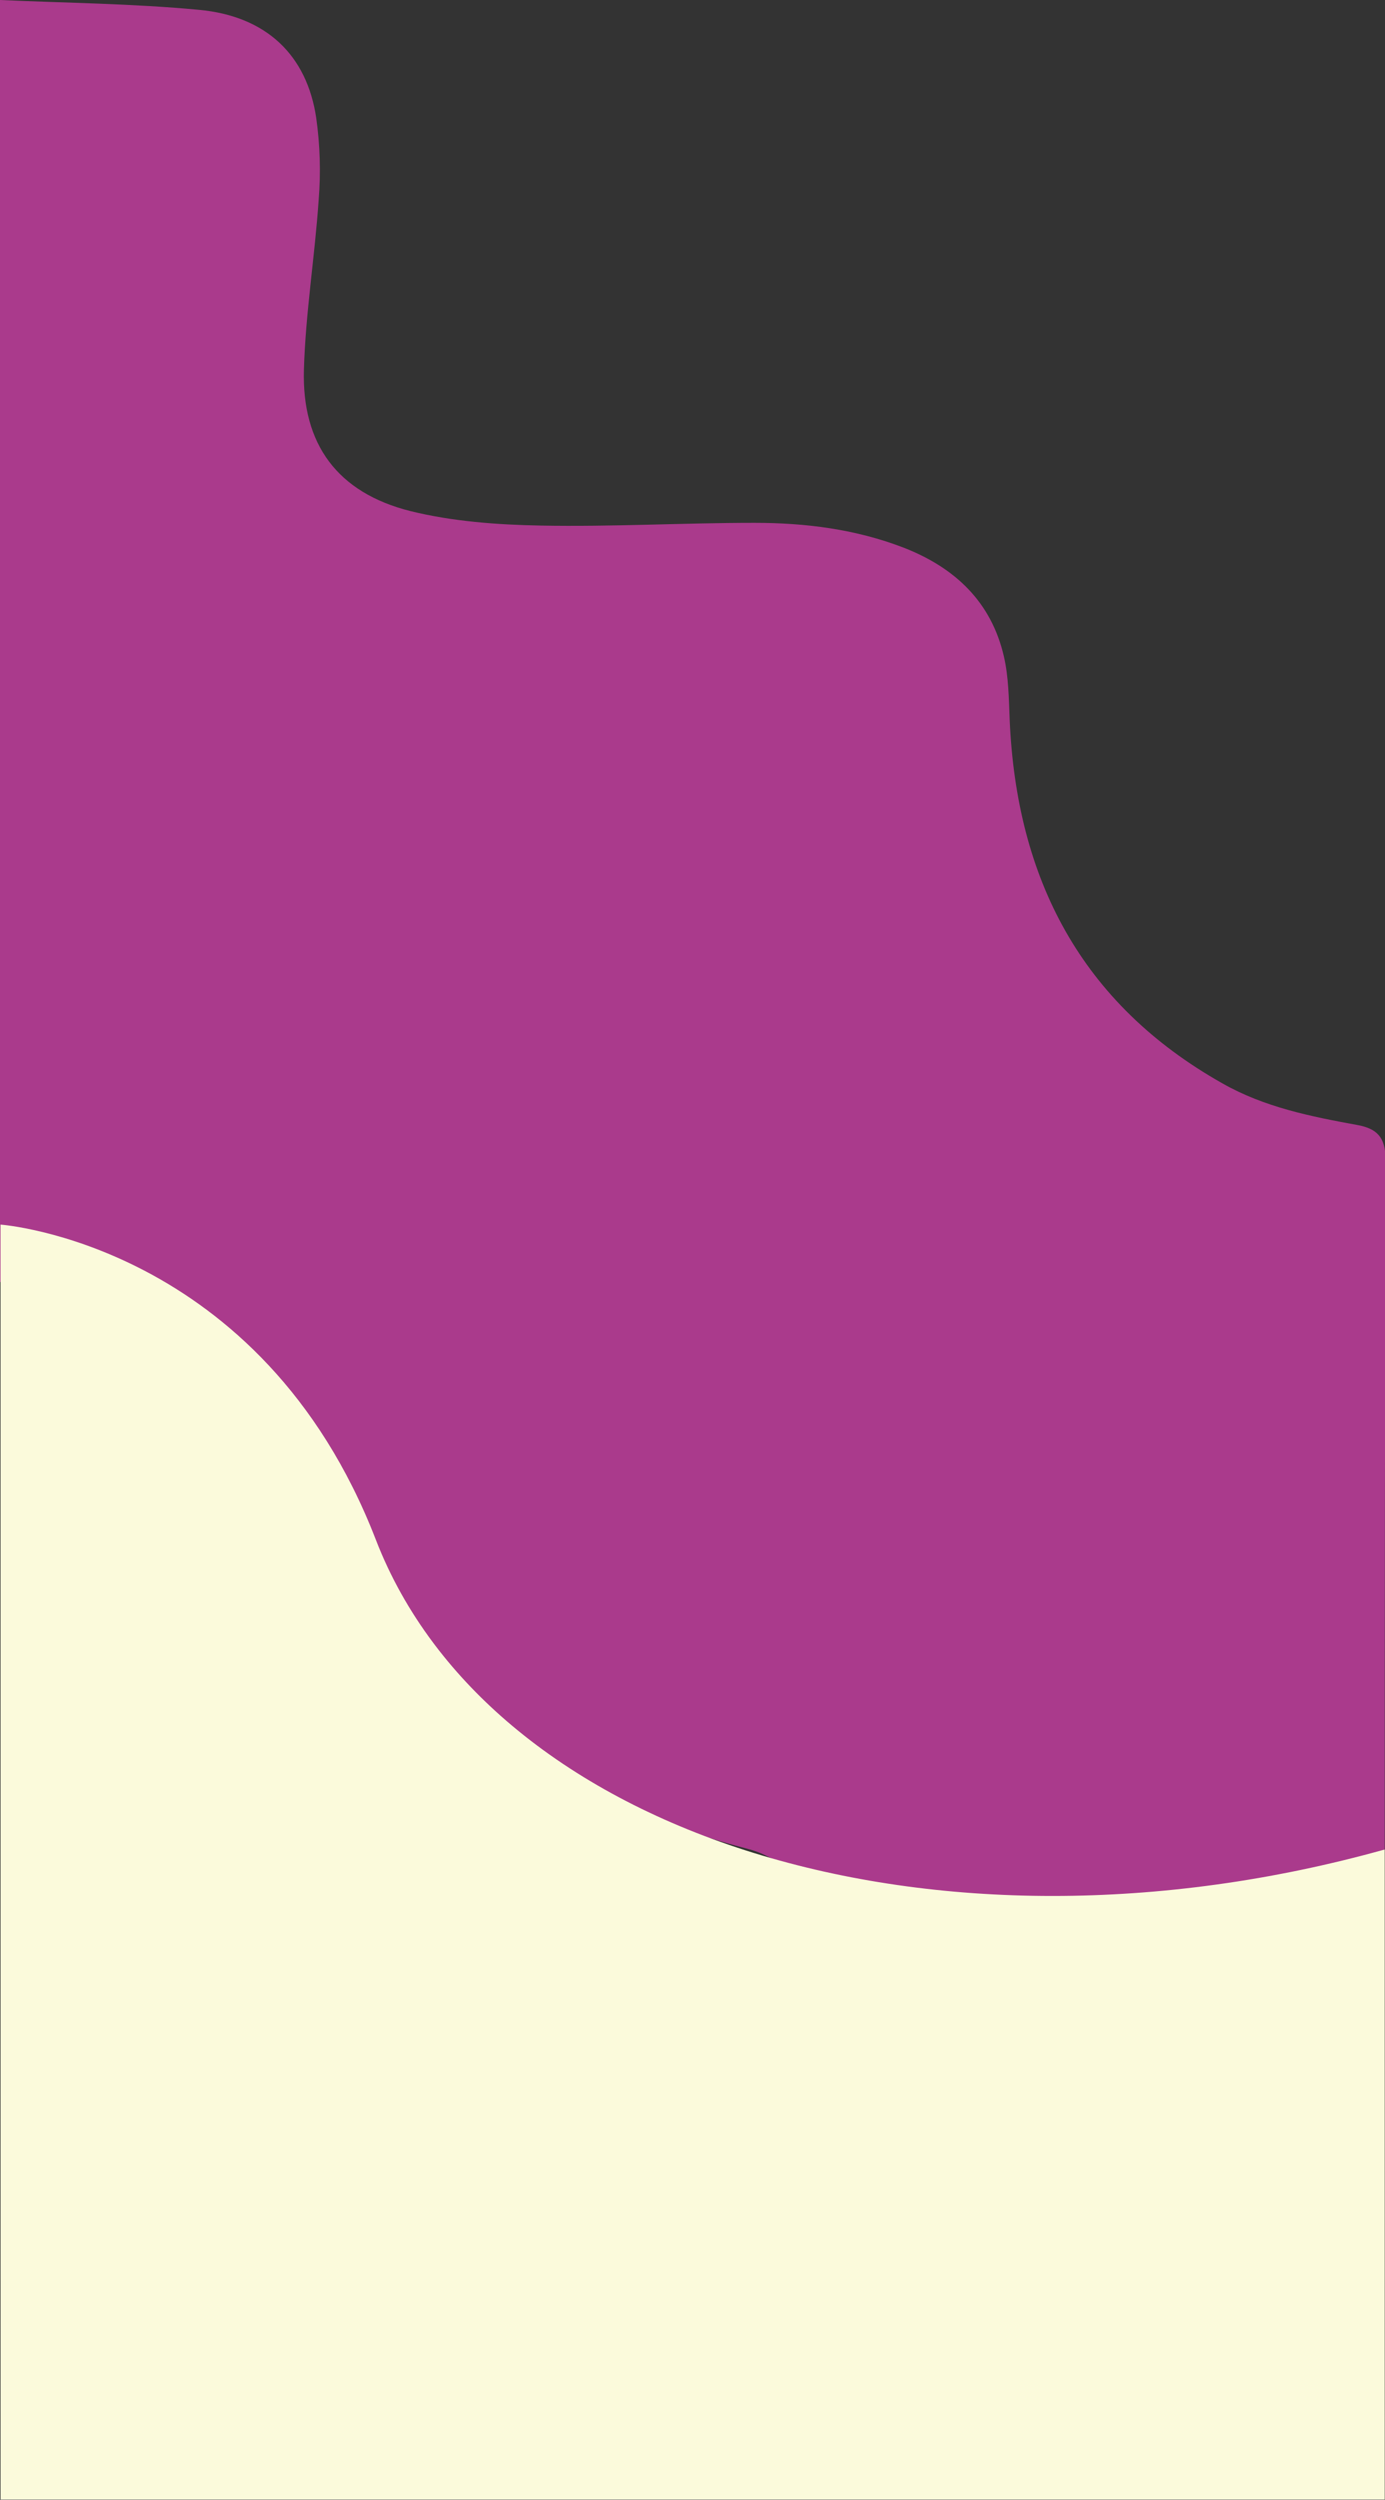 <?xml version="1.0" encoding="utf-8"?>
<!-- Generator: Adobe Illustrator 22.0.1, SVG Export Plug-In . SVG Version: 6.00 Build 0)  -->
<svg version="1.1" id="Layer_1" xmlns="http://www.w3.org/2000/svg" xmlns:xlink="http://www.w3.org/1999/xlink" x="0px" y="0px"
	 viewBox="0 0 506.3 913.7" style="enable-background:new 0 0 506.3 913.7;" xml:space="preserve">
<rect x="0" y="0" width="506.3" height="913.7" fill="#333333" stroke="none"/>
<style type="text/css">
	.st0{fill:#AA3A8C;}
	.st1{fill:#FBFADB;}
</style>
<title>Asset 19</title>
<path class="st0" d="M117.2,561.6c5.6-2.4,12.6-0.3,15.6,5.1c8.4,14.8,14.6,31.5,26.1,44.3c0.3,0.4,0.7,0.7,1,1.1
	c6.4,5.7,12.9,11.4,19.4,17c5.5,4.1,11.3,7.9,17,11.7c12.3,8.1,24.6,15.7,38.1,21.7c12.5,5.6,26,9.9,39.4,13.4
	c28,7.3,57.5,61.5,86.3,63.1c29.1,1.6,57.5-48.5,86.6-50.2c20.6-1.2,40.7-5,59.5-12.8c0-84.1,0.1-168.1,0.3-252.2
	c0-8.3-3.3-11.3-10.3-12.6c-17-3.1-34-6.5-49.3-15.2c-51.8-29.2-75.3-74.9-77.8-132.9c-0.3-7.7-0.4-15.7-2.1-23.1
	c-4.6-20-17.9-32.5-36.6-39.8c-17.6-6.8-36-9.1-54.6-9.1c-26.1,0-52.2,1.5-78.2,1c-15.9-0.3-32.2-1.5-47.6-5.3
	c-26.6-6.7-39.7-24.4-38.9-51.7c0.6-20.7,4-41.4,5.4-62.1c0.8-10,0.5-20-0.9-29.9C112.2,20.2,97.4,5.9,72.8,3.6
	C48.7,1.3,24.3,1.1,0,0v468.5c6.5,5.8,13.7,11.1,19.6,17.5c27.9,30.4,59.3,56.9,90.7,83.4C111.2,566,113.4,563.2,117.2,561.6z"/>
<path class="st1" d="M0.2,447.6c0,0,95.3,6.9,137.2,115.2S341.2,722.1,506.2,676v237.6H0.2L0.2,447.6z"/>
</svg>
